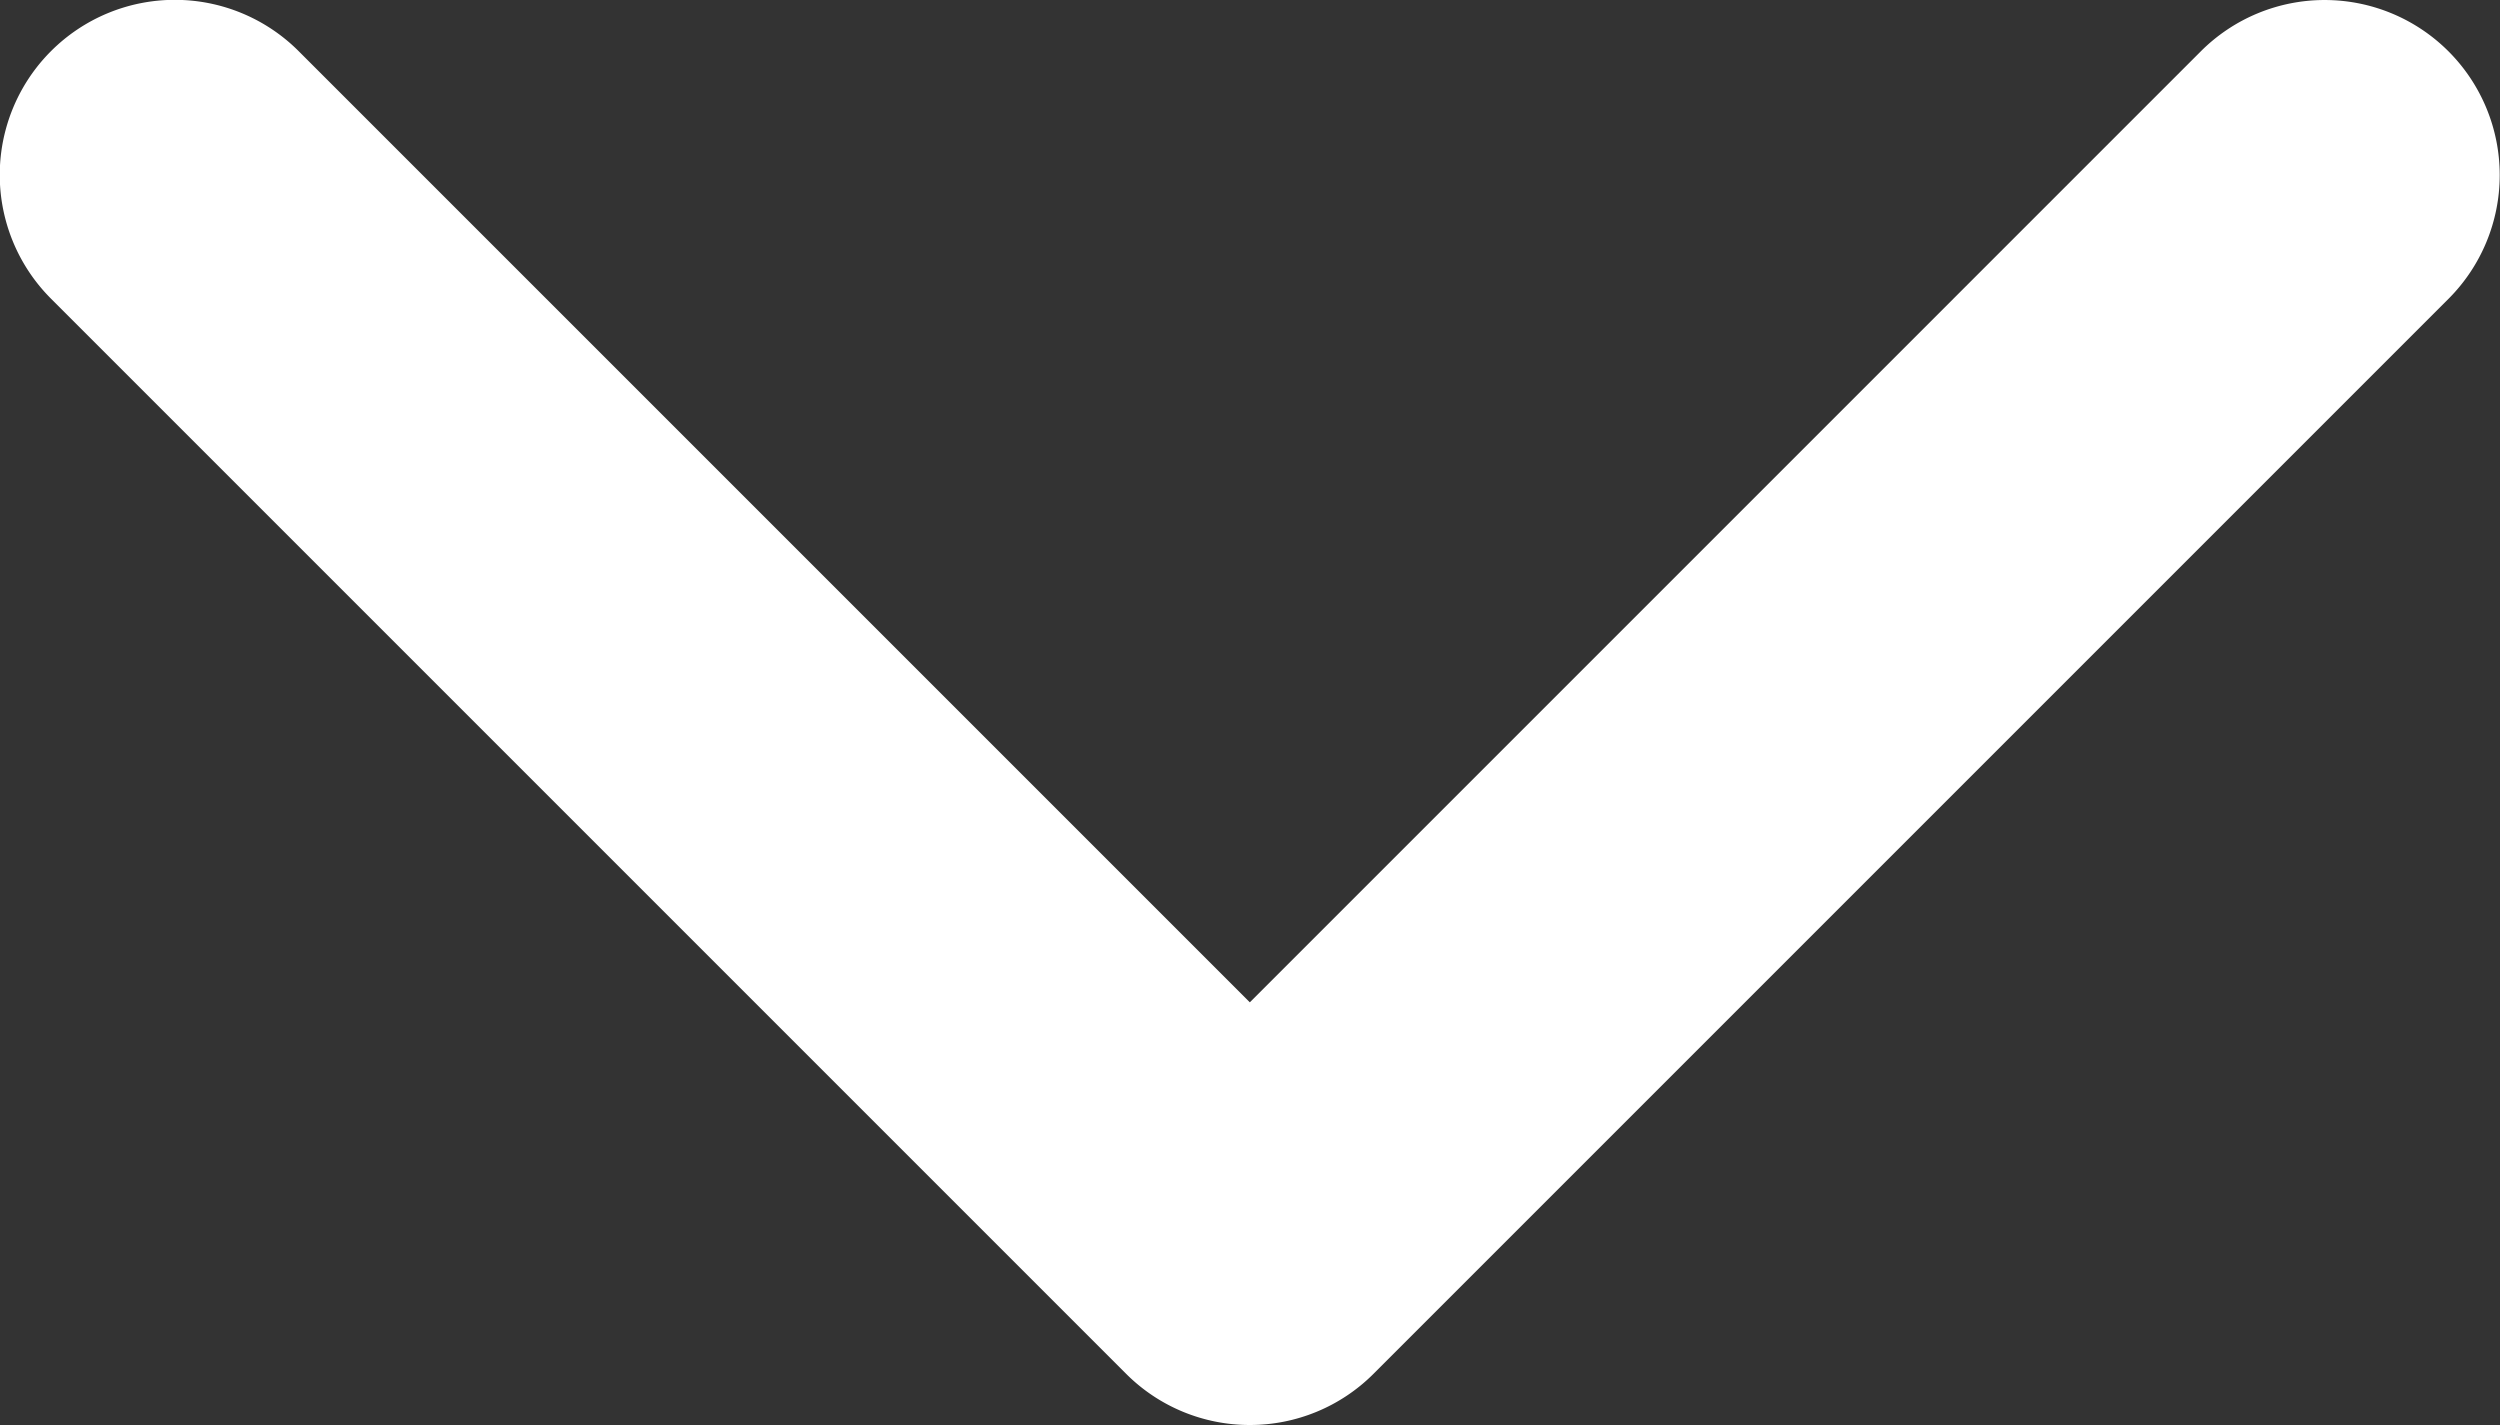 <svg xmlns="http://www.w3.org/2000/svg" width="14" height="7.98" viewBox="0 0 14 7.98"><rect x="0" y="0" width="14" height="7.98" fill="#333333" stroke="none"/><defs><style>.a{fill:#fff;}</style></defs><g transform="translate(0 0)"><path class="a" d="M7,105.121a.978.978,0,0,1-.693-.287l-6.02-6.02a.98.98,0,0,1,1.386-1.387L7,102.754l5.326-5.326a.98.98,0,1,1,1.386,1.387l-6.02,6.02A.978.978,0,0,1,7,105.121Z" transform="translate(-0.001 -97.141)"/></g></svg>